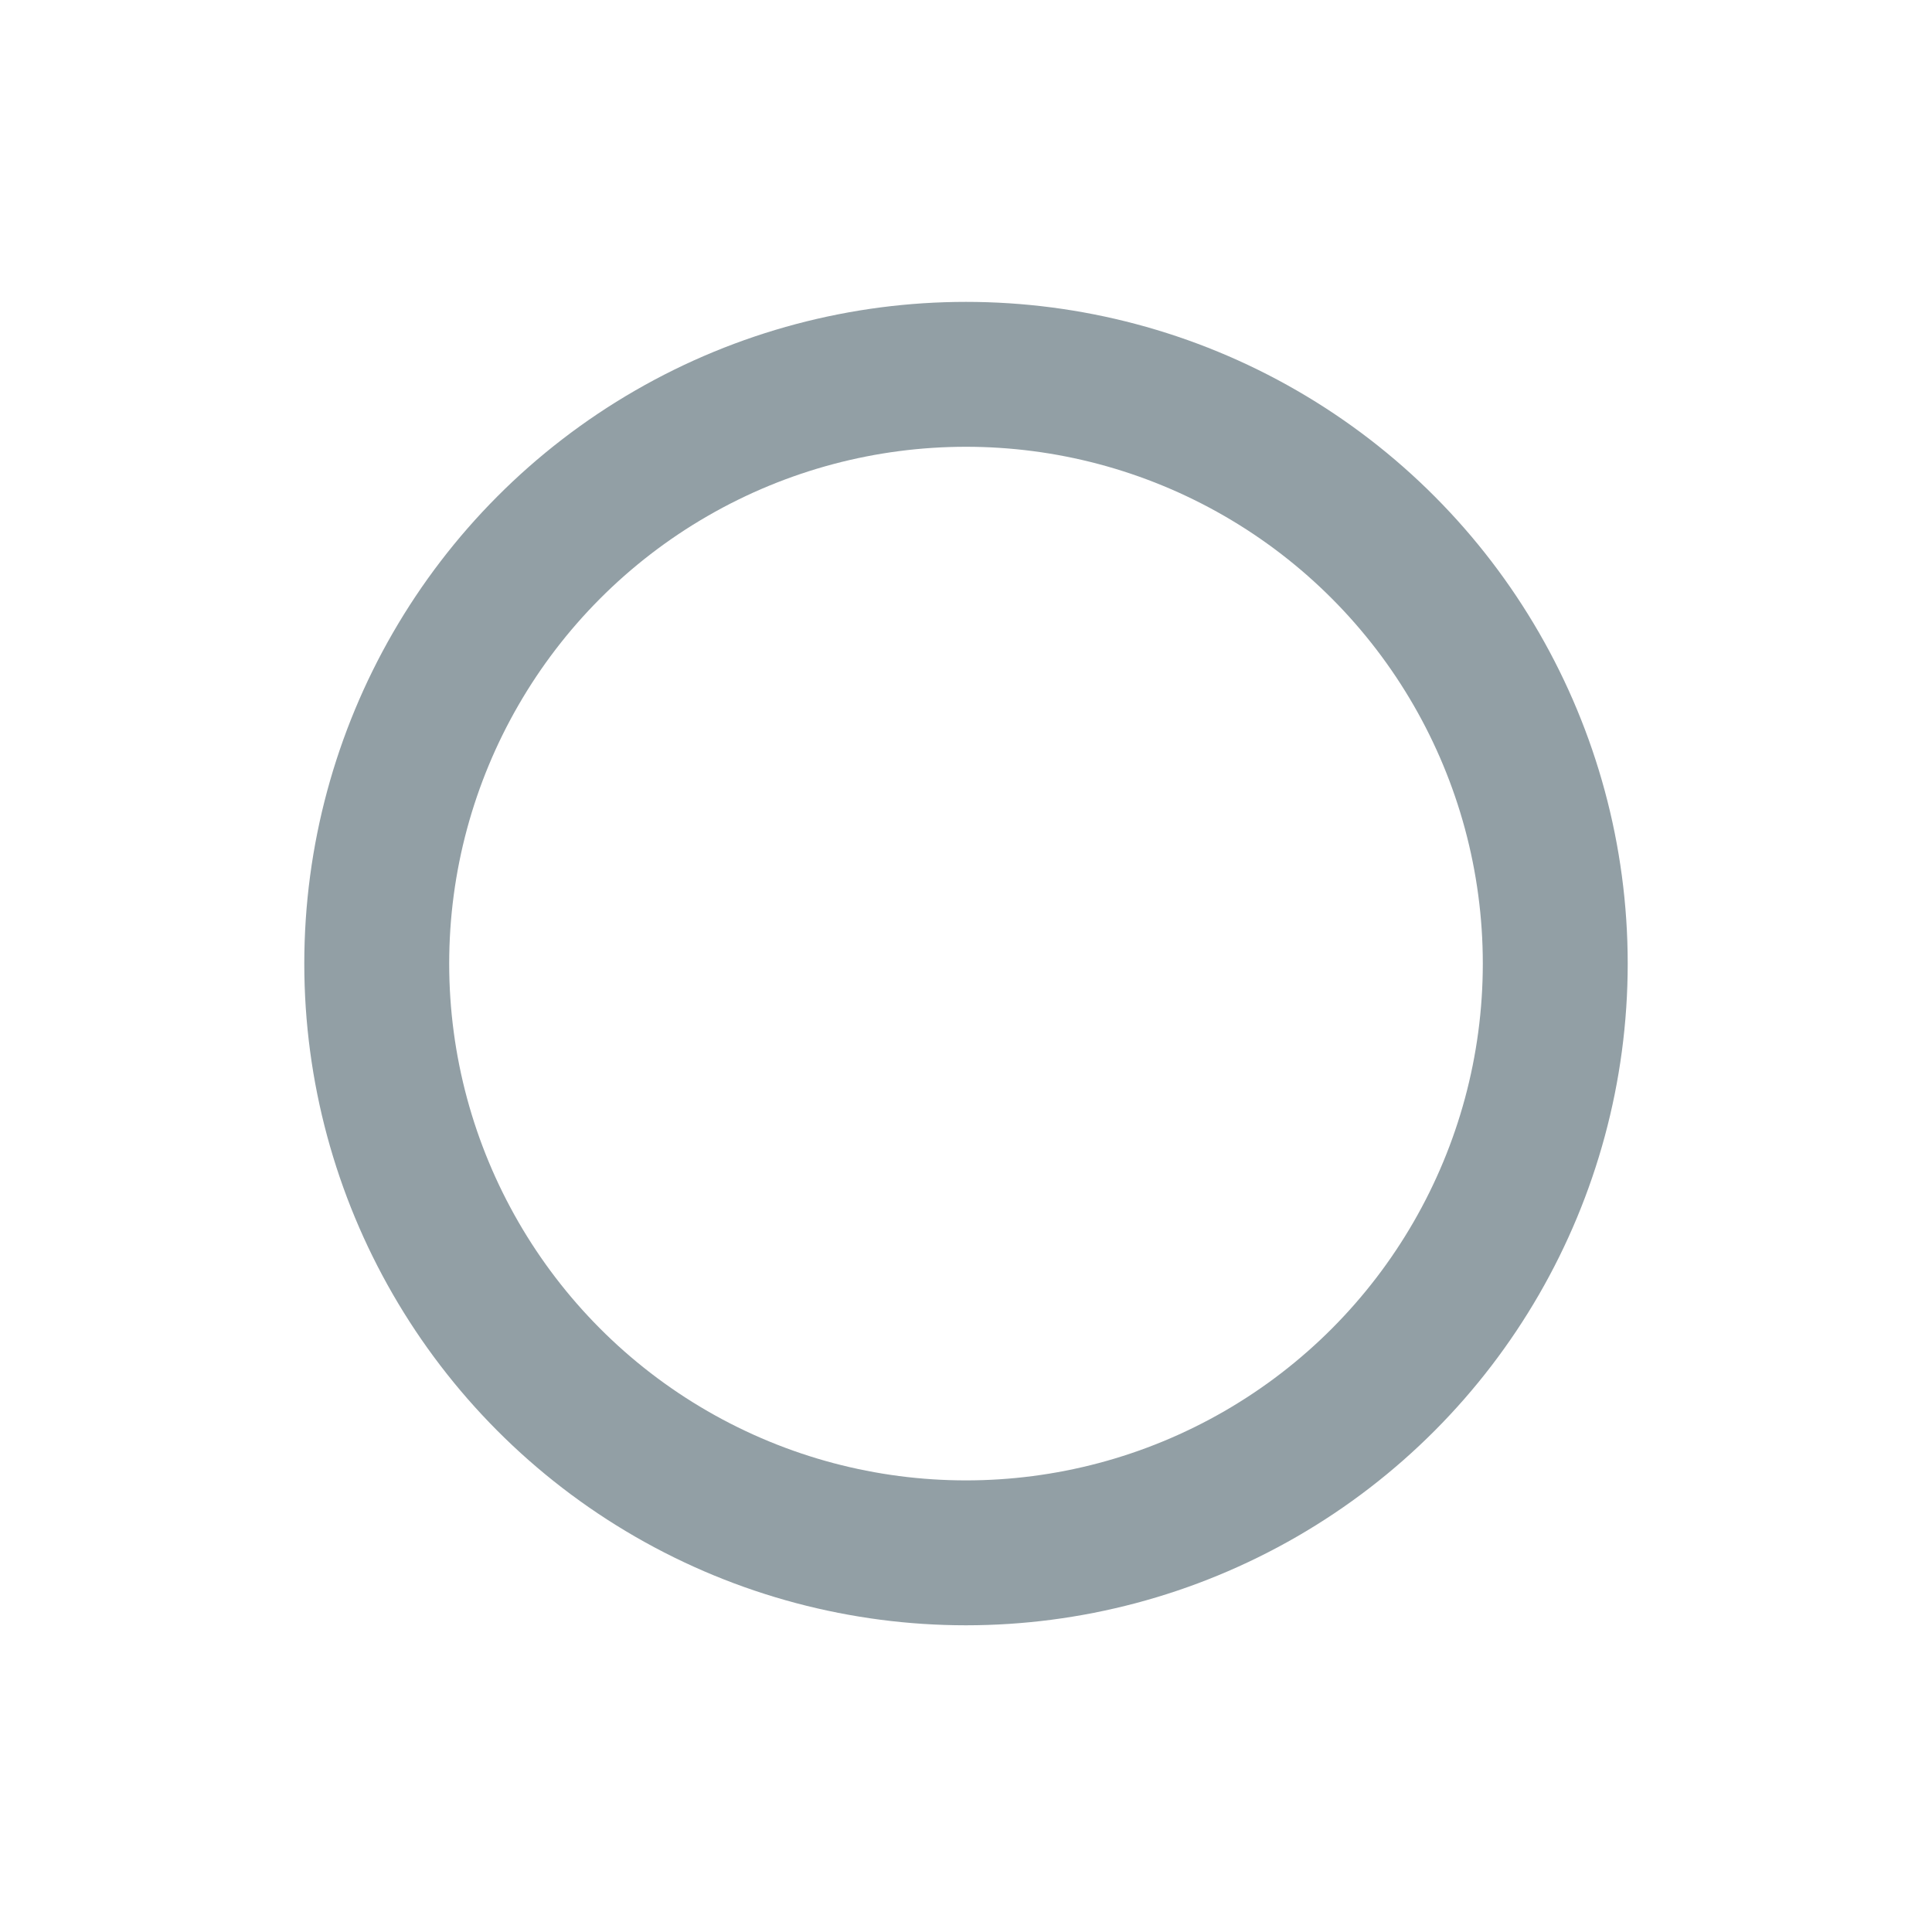 <svg xmlns="http://www.w3.org/2000/svg" viewBox="0 0 200 200">
  <defs>
    <style>
      .a {
        fill: none;
        stroke: #929fa5;
        stroke-miterlimit: 10;
        stroke-width: 15px;
      }
    </style>
  </defs>
  <title>icon</title>
  <circle class="a" cx="100" cy="99.75" r="61"/>
</svg>
